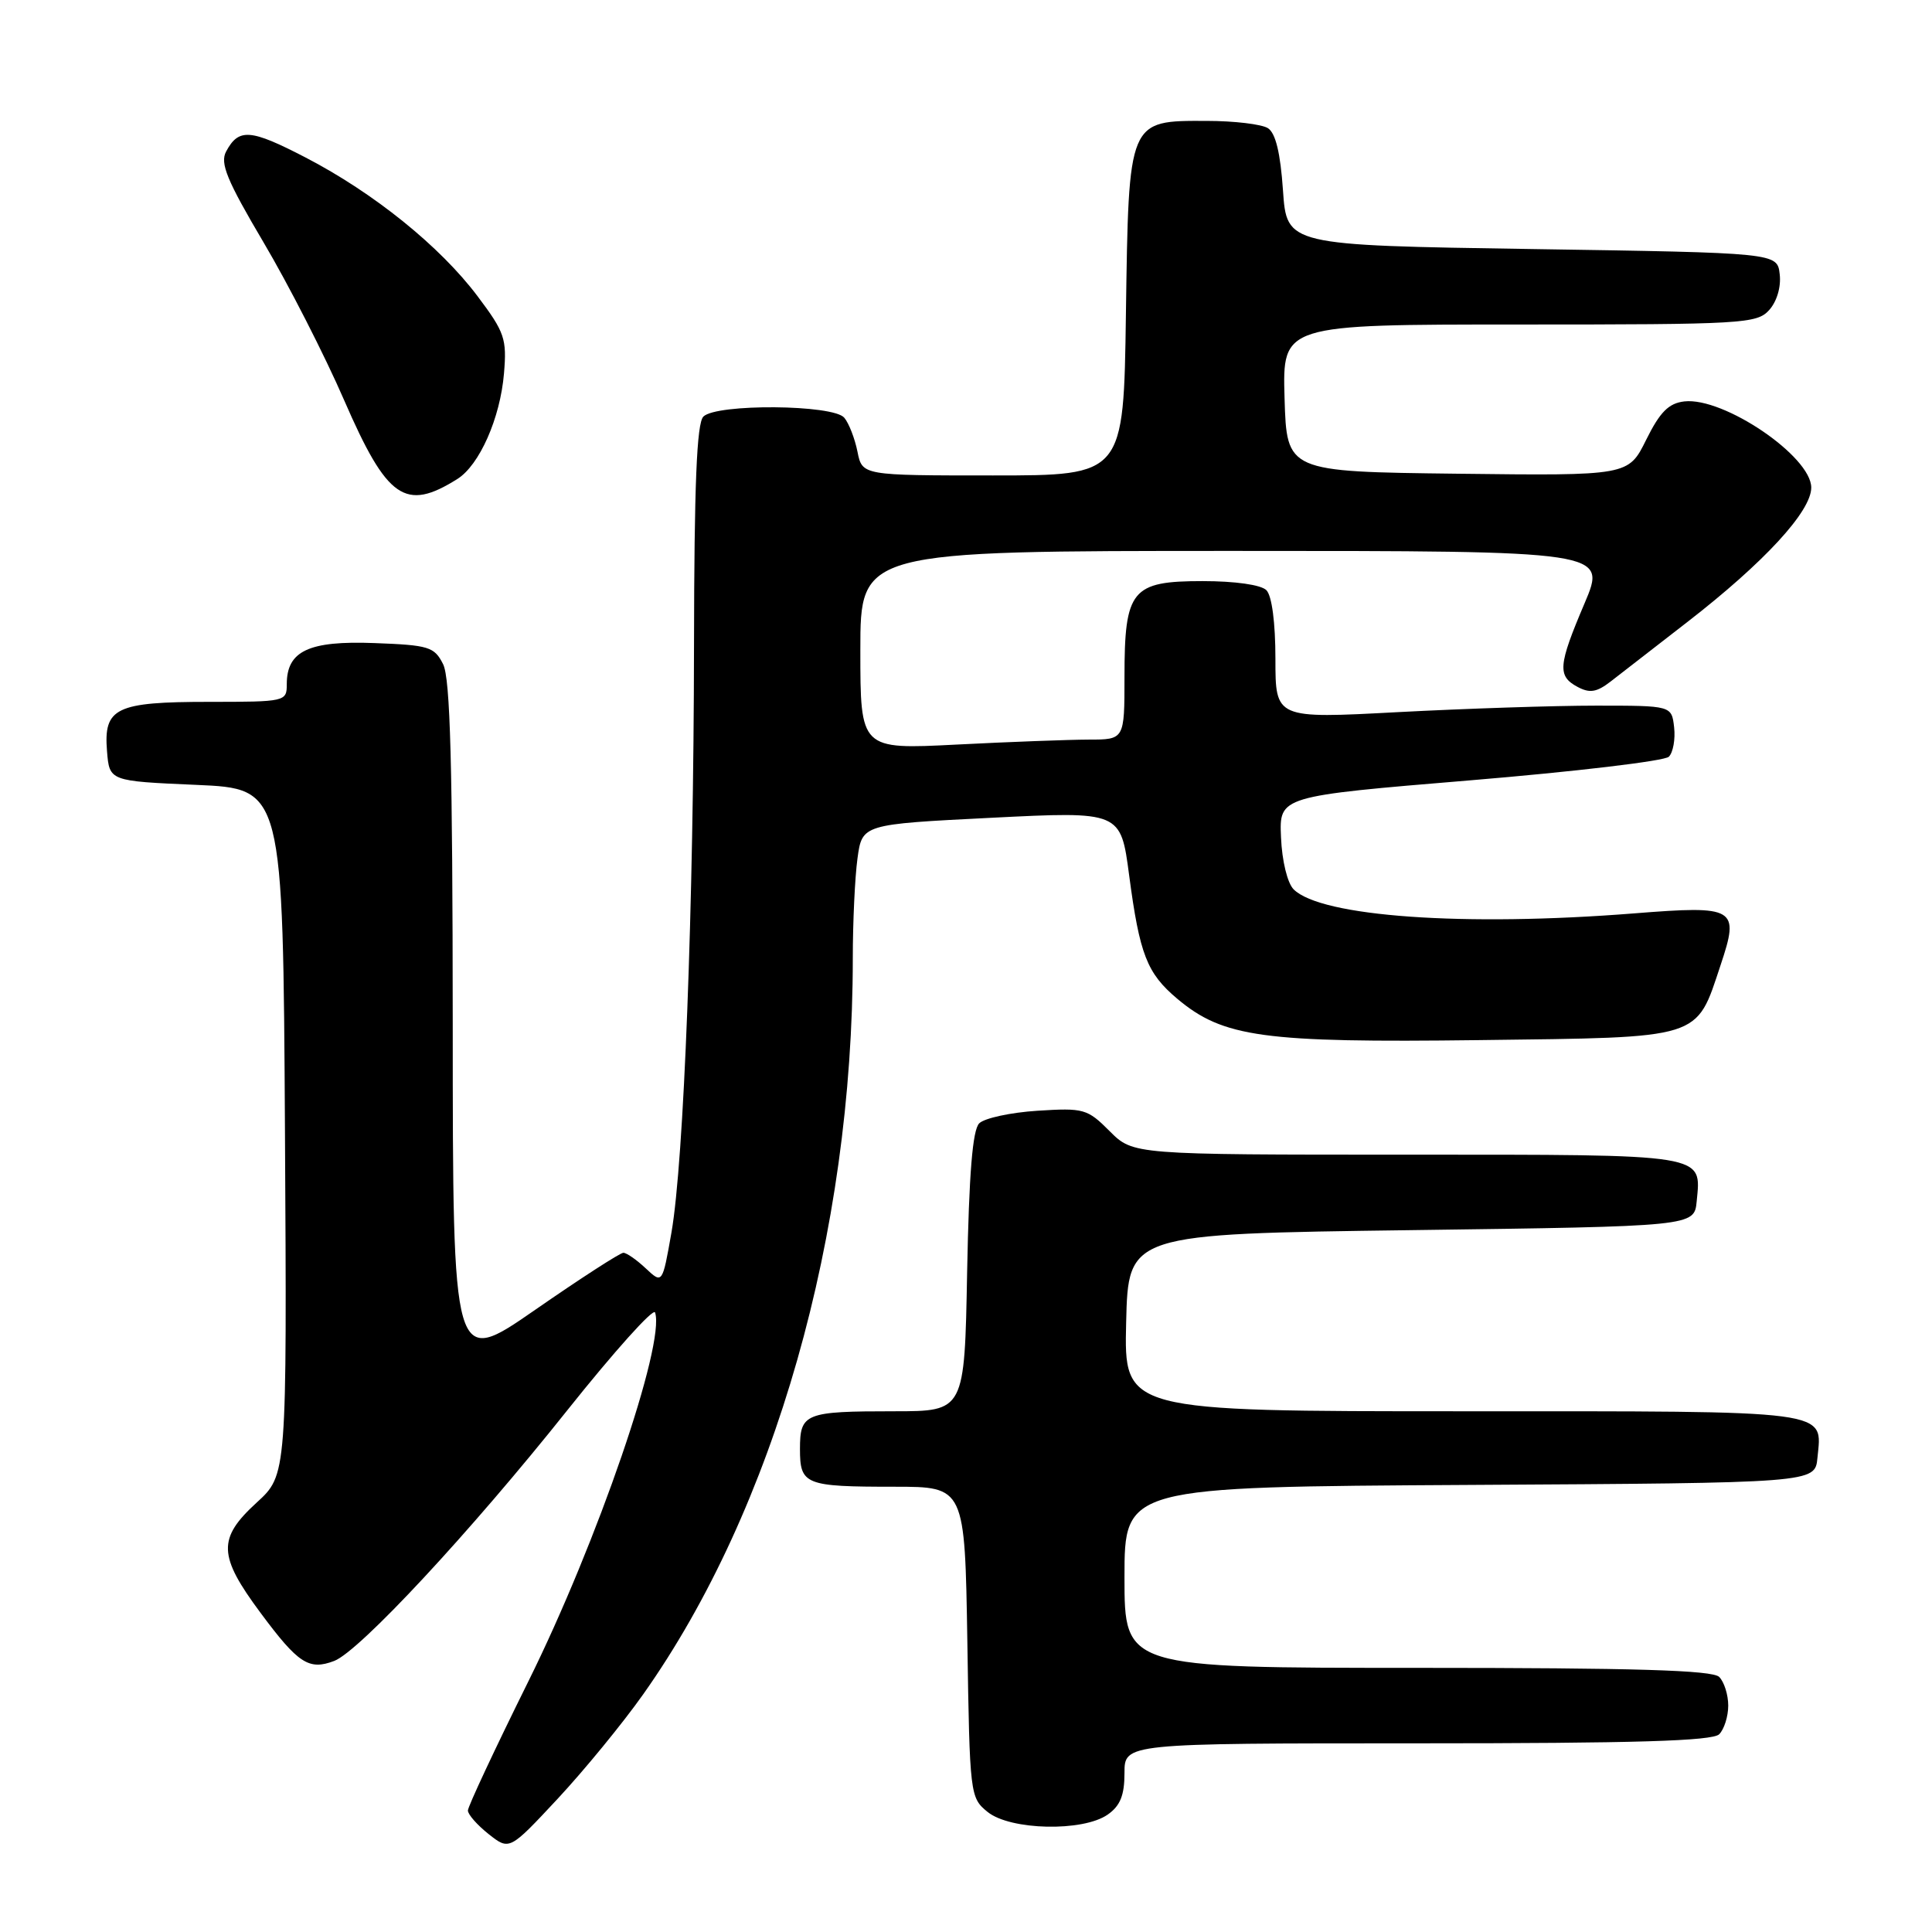 <?xml version="1.0" encoding="UTF-8" standalone="no"?>
<!DOCTYPE svg PUBLIC "-//W3C//DTD SVG 1.1//EN" "http://www.w3.org/Graphics/SVG/1.1/DTD/svg11.dtd" >
<svg xmlns="http://www.w3.org/2000/svg" xmlns:xlink="http://www.w3.org/1999/xlink" version="1.1" viewBox="0 0 256 256">
 <g >
 <path fill="currentColor"
d=" M 85.23 224.50 C 102.62 199.93 113.00 163.47 113.00 126.97 C 113.00 122.19 113.28 116.24 113.62 113.75 C 114.24 109.22 114.24 109.22 131.37 108.36 C 148.50 107.50 148.50 107.50 149.62 116.00 C 151.01 126.49 151.98 128.96 155.98 132.33 C 162.08 137.46 167.35 138.18 195.99 137.82 C 225.77 137.45 224.69 137.79 227.99 127.87 C 230.53 120.27 230.00 119.96 216.50 121.03 C 194.01 122.81 175.04 121.47 171.41 117.84 C 170.59 117.01 169.87 114.08 169.74 110.95 C 169.50 105.50 169.50 105.50 194.80 103.40 C 208.72 102.24 220.56 100.84 221.13 100.27 C 221.69 99.71 222.01 97.95 221.83 96.37 C 221.50 93.50 221.50 93.50 211.50 93.50 C 206.00 93.50 194.19 93.89 185.25 94.36 C 169.00 95.23 169.00 95.23 169.00 87.31 C 169.00 82.49 168.53 78.93 167.80 78.20 C 167.09 77.49 163.66 77.00 159.36 77.00 C 149.93 77.00 149.00 78.14 149.00 89.72 C 149.00 98.00 149.00 98.00 144.25 98.00 C 141.64 98.01 133.76 98.30 126.75 98.66 C 114.00 99.31 114.00 99.31 114.00 86.15 C 114.00 73.00 114.00 73.00 163.46 73.00 C 212.91 73.00 212.91 73.00 209.96 79.95 C 206.46 88.17 206.34 89.58 209.04 91.02 C 210.65 91.88 211.57 91.73 213.41 90.31 C 214.69 89.31 219.29 85.75 223.62 82.39 C 233.77 74.52 240.00 67.76 240.00 64.61 C 240.00 60.47 228.39 52.59 223.18 53.19 C 221.11 53.43 219.96 54.58 218.13 58.27 C 215.77 63.04 215.77 63.04 193.13 62.77 C 170.50 62.50 170.50 62.50 170.21 52.75 C 169.93 43.00 169.93 43.00 201.31 43.00 C 230.94 43.00 232.79 42.89 234.42 41.09 C 235.44 39.96 236.02 38.02 235.82 36.34 C 235.50 33.50 235.50 33.50 203.00 33.00 C 170.50 32.50 170.50 32.50 170.00 25.21 C 169.66 20.25 169.02 17.62 168.00 16.98 C 167.18 16.46 163.53 16.02 159.90 16.02 C 149.47 15.99 149.56 15.77 149.19 41.60 C 148.89 63.00 148.89 63.00 131.57 63.00 C 114.25 63.00 114.25 63.00 113.62 59.85 C 113.27 58.11 112.49 56.09 111.87 55.35 C 110.41 53.59 94.93 53.47 93.20 55.20 C 92.32 56.08 91.99 64.23 91.96 85.45 C 91.92 120.08 90.62 153.89 88.97 163.32 C 87.77 170.13 87.77 170.13 85.57 168.07 C 84.36 166.93 83.02 166.00 82.60 166.00 C 82.17 166.00 76.91 169.40 70.91 173.56 C 60.00 181.12 60.00 181.12 59.99 135.81 C 59.97 101.36 59.67 89.90 58.71 88.00 C 57.55 85.70 56.83 85.48 49.60 85.21 C 40.92 84.88 38.00 86.25 38.00 90.65 C 38.00 92.96 37.84 93.00 27.69 93.00 C 15.33 93.00 13.71 93.79 14.18 99.54 C 14.50 103.50 14.50 103.50 26.00 104.00 C 37.50 104.50 37.50 104.50 37.76 149.97 C 38.02 195.44 38.02 195.44 34.01 199.10 C 28.81 203.86 28.89 206.13 34.53 213.72 C 39.52 220.44 40.93 221.36 44.29 220.08 C 47.62 218.81 62.33 203.00 75.20 186.83 C 81.37 179.09 86.59 173.27 86.80 173.91 C 88.18 178.05 79.14 204.38 70.00 222.81 C 65.60 231.69 62.00 239.38 62.00 239.90 C 62.00 240.43 63.24 241.83 64.75 243.03 C 67.50 245.20 67.50 245.20 73.89 238.35 C 77.40 234.58 82.51 228.35 85.23 224.50 Z  M 146.78 240.44 C 148.44 239.28 149.00 237.88 149.00 234.94 C 149.00 231.00 149.00 231.00 187.80 231.00 C 216.64 231.00 226.91 230.69 227.80 229.80 C 228.46 229.14 229.00 227.43 229.00 226.00 C 229.00 224.57 228.46 222.86 227.80 222.20 C 226.91 221.31 216.64 221.00 187.80 221.00 C 149.00 221.00 149.00 221.00 149.00 209.01 C 149.00 197.02 149.00 197.02 194.75 196.76 C 240.50 196.50 240.50 196.50 240.82 193.18 C 241.44 186.76 243.29 187.00 193.85 187.00 C 148.94 187.00 148.94 187.00 149.22 175.25 C 149.50 163.50 149.50 163.50 187.00 163.00 C 224.50 162.50 224.50 162.50 224.82 159.18 C 225.43 152.84 226.45 153.00 186.45 153.00 C 150.15 153.00 150.15 153.00 147.04 149.89 C 144.08 146.92 143.61 146.79 137.47 147.18 C 133.91 147.41 130.44 148.16 129.75 148.85 C 128.87 149.73 128.40 155.50 128.15 168.55 C 127.81 187.00 127.81 187.00 118.49 187.00 C 106.66 187.00 106.00 187.26 106.00 192.00 C 106.00 196.74 106.66 197.00 118.51 197.00 C 127.85 197.00 127.85 197.00 128.18 217.59 C 128.49 237.84 128.54 238.21 130.86 240.09 C 133.87 242.53 143.50 242.74 146.78 240.44 Z  M 60.60 63.47 C 63.53 61.63 66.28 55.42 66.78 49.49 C 67.17 44.90 66.88 44.03 63.28 39.25 C 58.32 32.65 49.52 25.55 40.49 20.87 C 33.16 17.07 31.63 16.96 29.96 20.08 C 29.13 21.63 30.06 23.89 34.93 32.13 C 38.23 37.71 43.04 47.12 45.61 53.05 C 51.30 66.13 53.70 67.81 60.60 63.47 Z "/>
</g>
</svg>